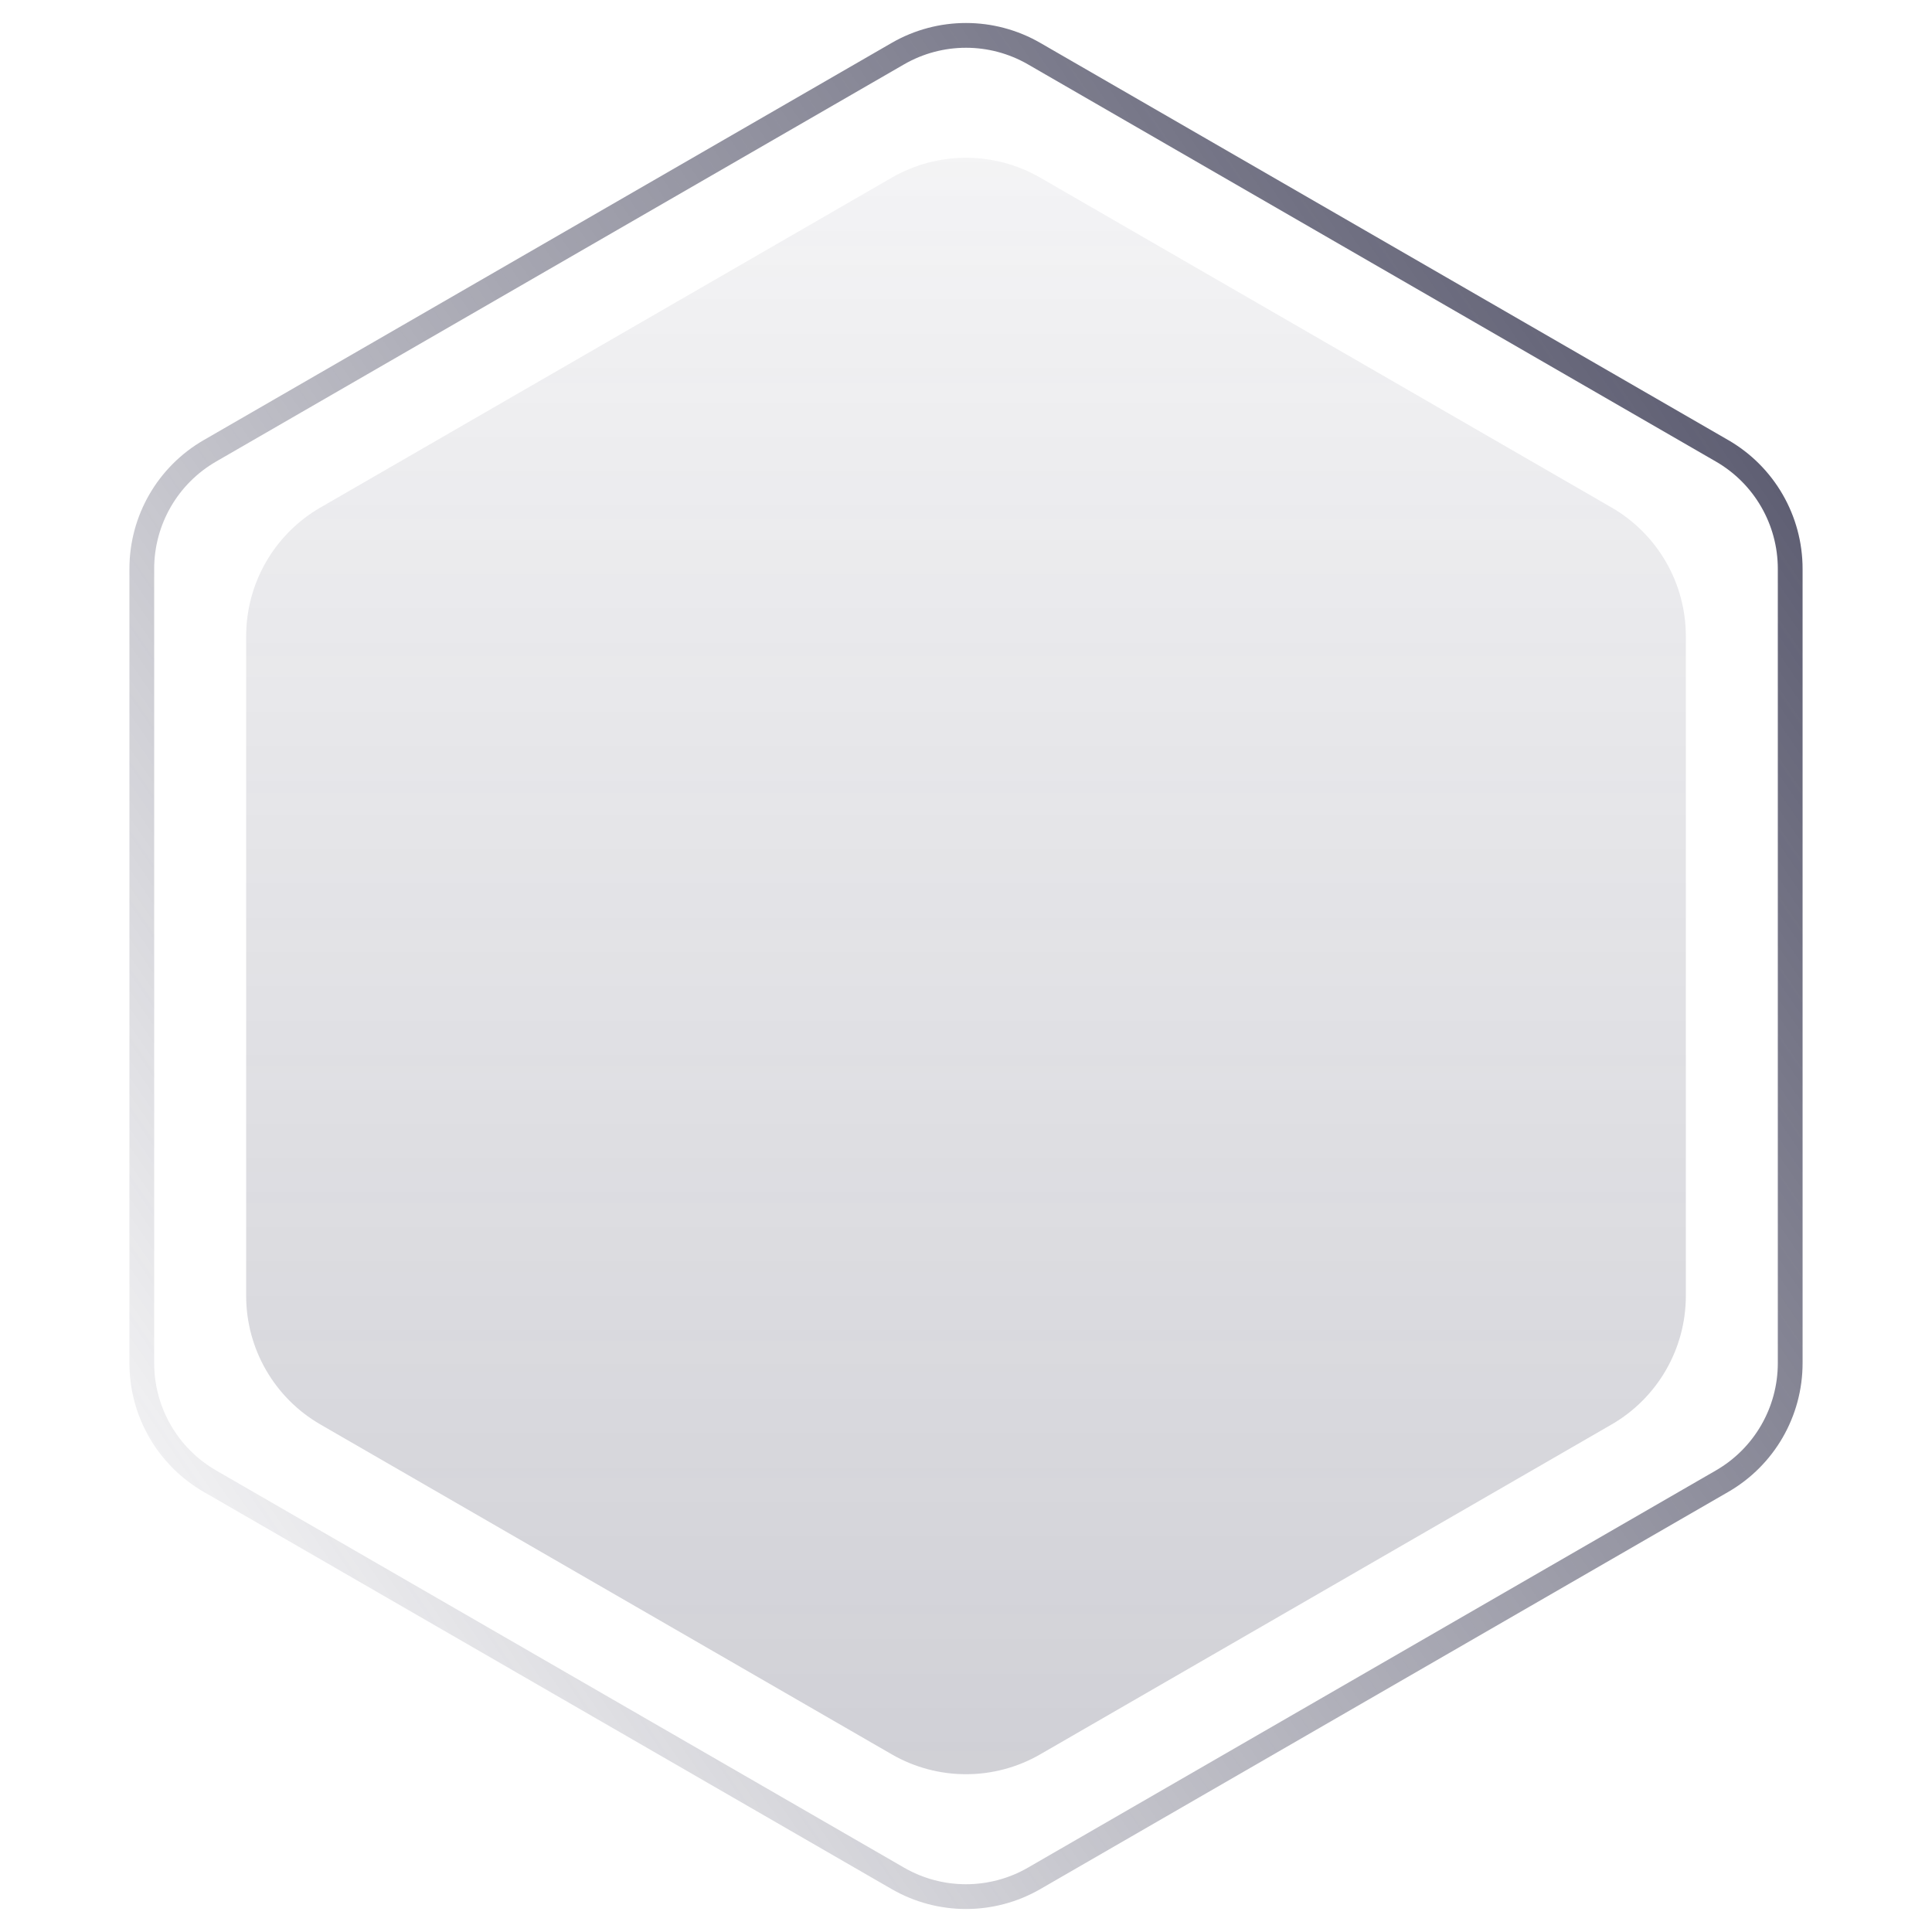 <svg xmlns="http://www.w3.org/2000/svg" width="90" height="90" viewBox="0 0 78 78" fill="none">
  <path
    d="M41.75 2.165L69.525 18.201C71.227 19.183 72.275 20.999 72.275 22.964V55.036C72.275 57.001 71.227 58.817 69.525 59.799L41.75 75.835C40.048 76.817 37.952 76.817 36.25 75.835L8.475 59.799C6.773 58.817 5.725 57.001 5.725 55.036V22.964C5.725 20.999 6.773 19.183 8.475 18.201L36.25 2.165C37.952 1.183 40.048 1.183 41.75 2.165Z"
    stroke="url(#fill-border-gold)"></path>
  <path
    d="M36 7.174C37.856 6.102 40.143 6.102 42 7.174L65.062 20.489C66.918 21.561 68.062 23.541 68.062 25.685V52.315C68.062 54.459 66.918 56.439 65.062 57.511L42 70.826C40.143 71.898 37.856 71.898 36 70.826L12.938 57.511C11.081 56.439 9.938 54.459 9.938 52.315V25.685C9.938 23.541 11.081 21.561 12.938 20.489L36 7.174Z"
    fill="url(#fill-background-gold)" fill-opacity="0.3"></path>
  <defs>
    <linearGradient id="fill-border-gold" x1="81.174" y1="4.081" x2="-1.814" y2="60.767"
      gradientUnits="userSpaceOnUse">
      <stop stop-color="#404058"></stop>
      <stop offset="1" stop-color="#404058" stop-opacity="0"></stop>
    </linearGradient>
    <linearGradient id="fill-background-gold" x1="39" y1="-14.965" x2="39" y2="91.151"
      gradientUnits="userSpaceOnUse">
      <stop stop-color="#404058" stop-opacity="0"></stop>
      <stop offset="1" stop-color="#404058"></stop>
    </linearGradient>
  </defs>
</svg>